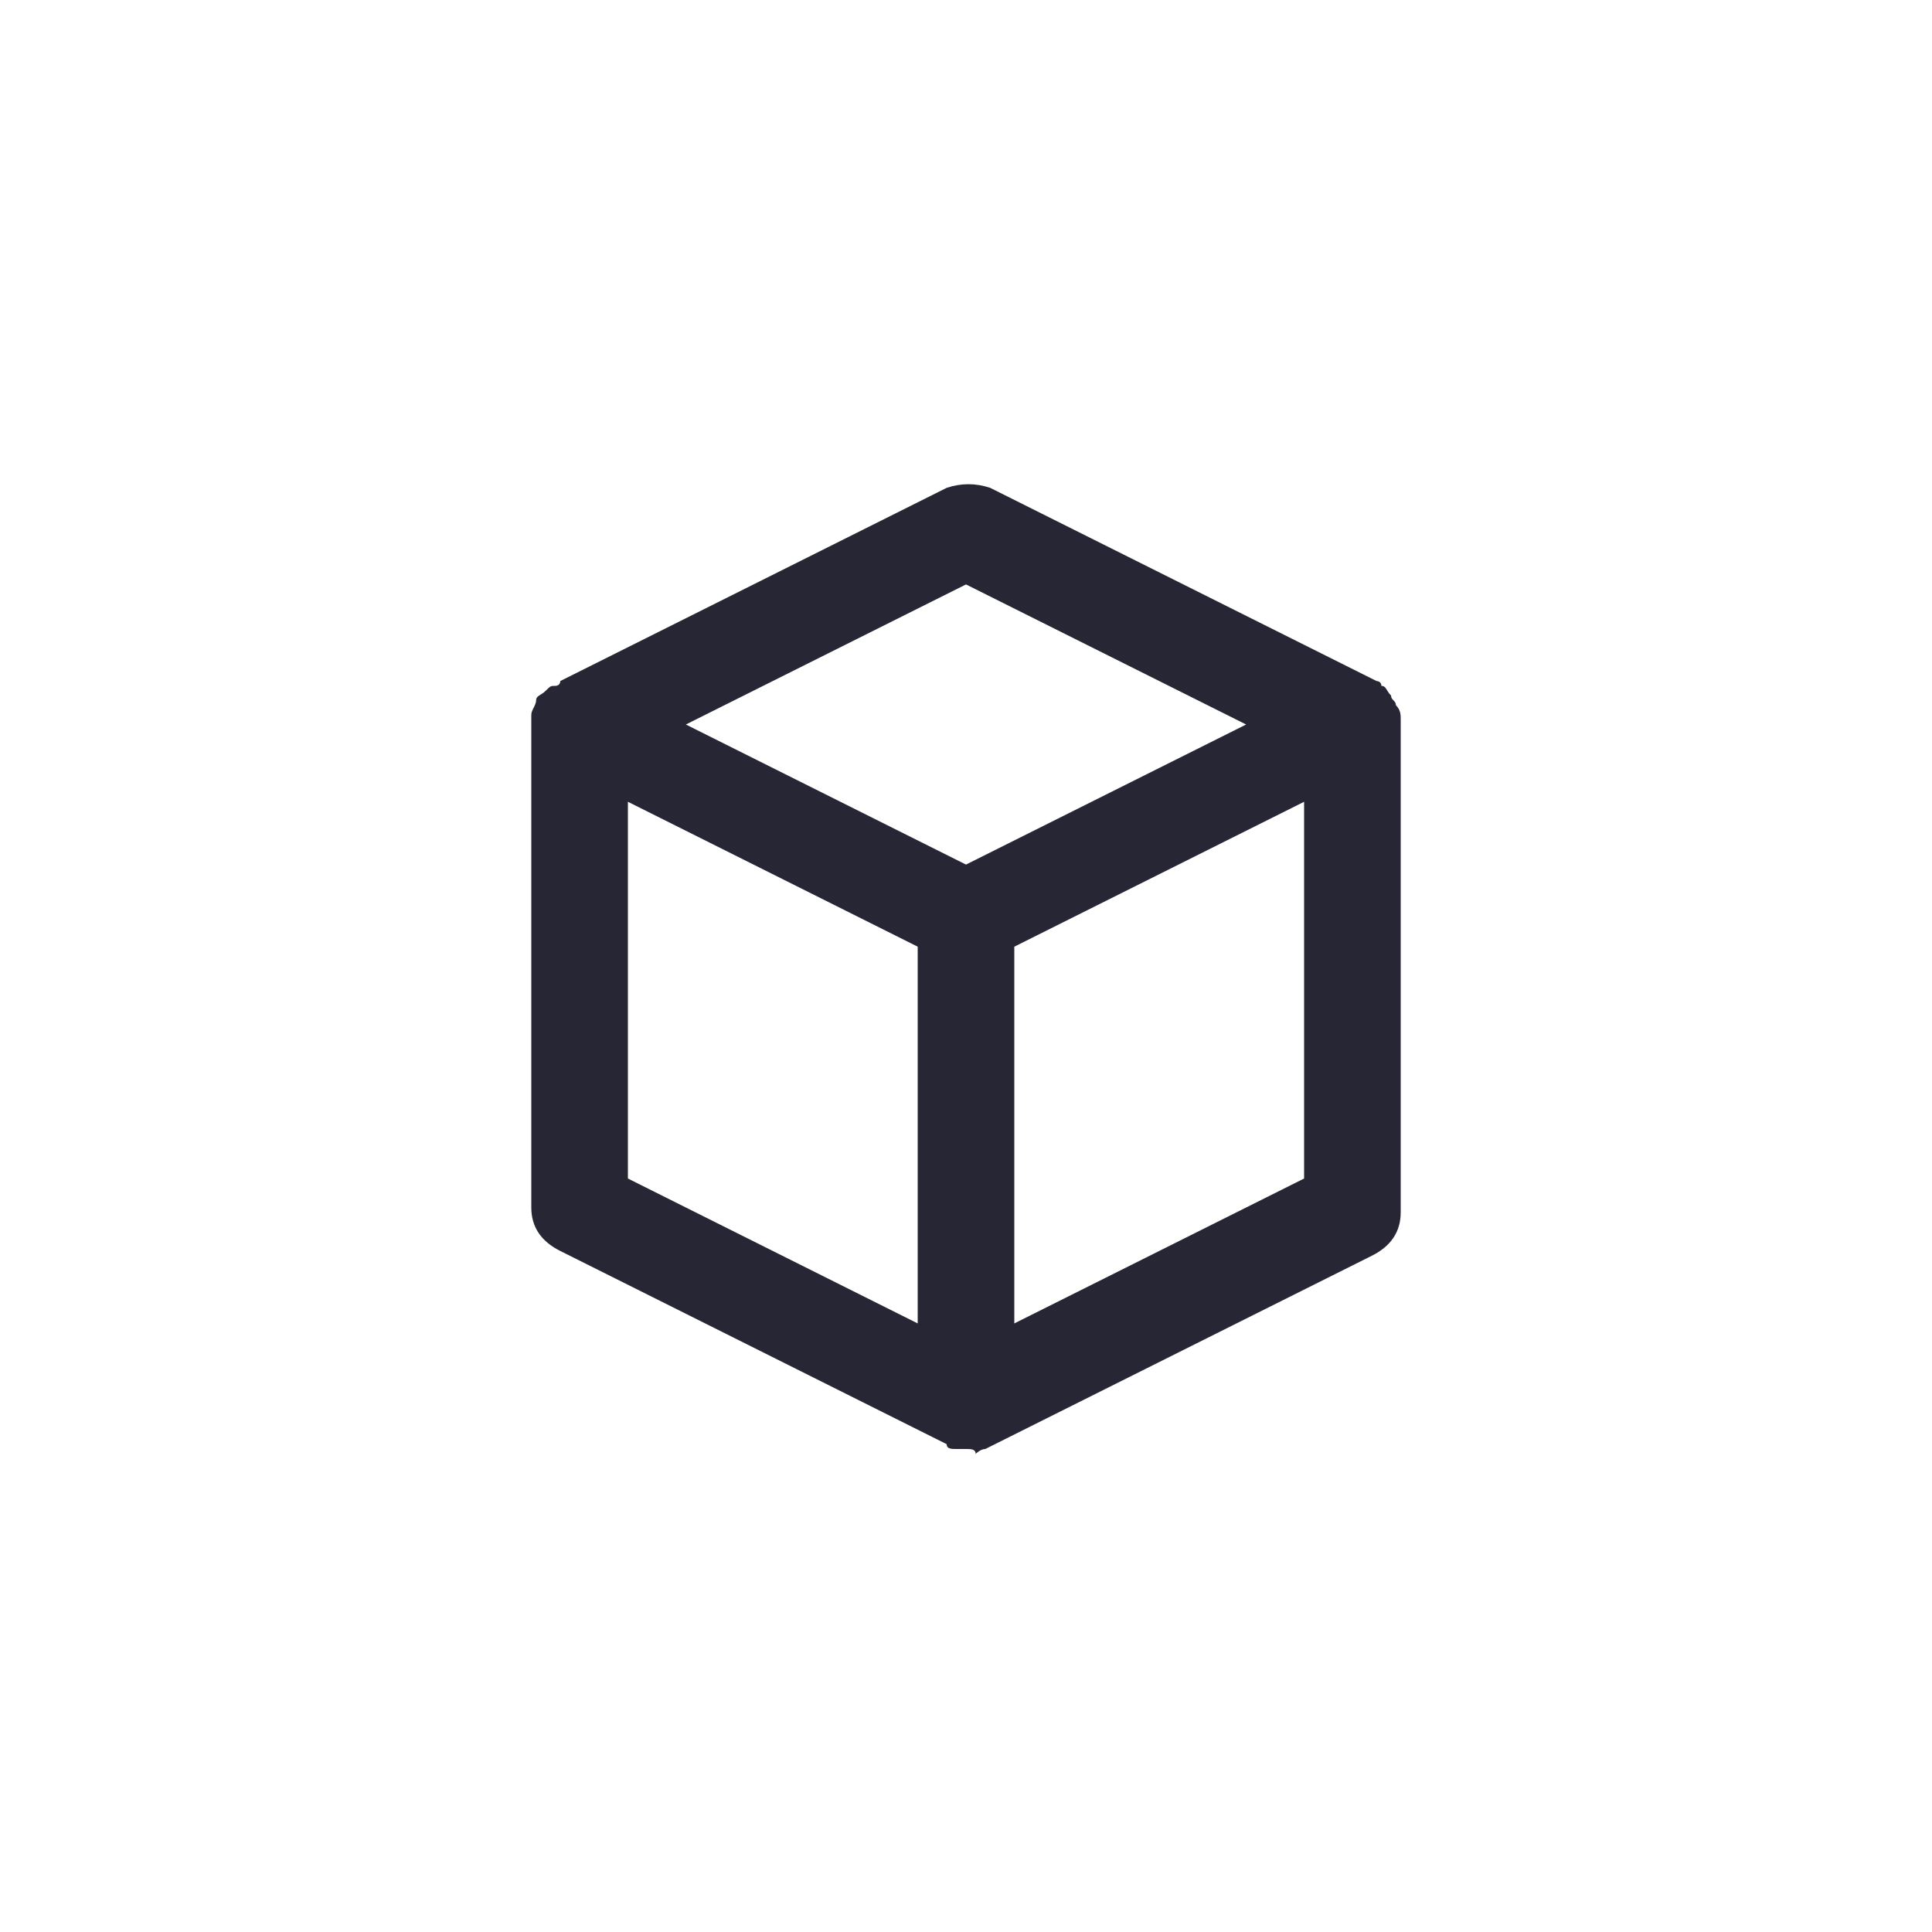 <?xml version="1.0" encoding="utf-8"?>
<!-- Generator: Adobe Illustrator 25.0.1, SVG Export Plug-In . SVG Version: 6.00 Build 0)  -->
<svg version="1.1" id="Layer_1" xmlns="http://www.w3.org/2000/svg" xmlns:xlink="http://www.w3.org/1999/xlink" x="0px" y="0px"
	 viewBox="0 0 40 40" style="enable-background:new 0 0 40 40;" xml:space="preserve">
<style type="text/css">
	.st0{fill:none;}
	.st1{fill:#272635;}
</style>
<rect class="st0" width="40" height="40"/>
<path class="st1" d="M20,30L20,30c-0.1,0-0.2,0-0.2,0c-0.1,0-0.2,0-0.2-0.1l-8-4C11.2,25.7,11,25.4,11,25V15l0,0c0-0.1,0-0.2,0-0.2
	c0-0.1,0.1-0.2,0.1-0.3s0.1-0.1,0.2-0.2l0,0l0,0c0.1-0.1,0.1-0.1,0.2-0.1c0,0,0.1,0,0.1-0.1l8-4c0.3-0.1,0.6-0.1,0.9,0l8,4
	c0,0,0.1,0,0.1,0.1c0.1,0,0.1,0.1,0.2,0.2l0,0l0,0c0,0.1,0.1,0.1,0.1,0.2c0.1,0.1,0.1,0.2,0.1,0.3s0,0.2,0,0.2l0,0v10
	c0,0.4-0.2,0.7-0.6,0.9l-8,4c-0.1,0-0.2,0.1-0.2,0.1C20.2,30,20.1,30,20,30z M21,19.6v7.8l6-3v-7.8L21,19.6z M13,24.4l6,3v-7.8l-6-3
	V24.4z M14.2,15l5.8,2.9l5.8-2.9L20,12.1L14.2,15z"/>
</svg>
